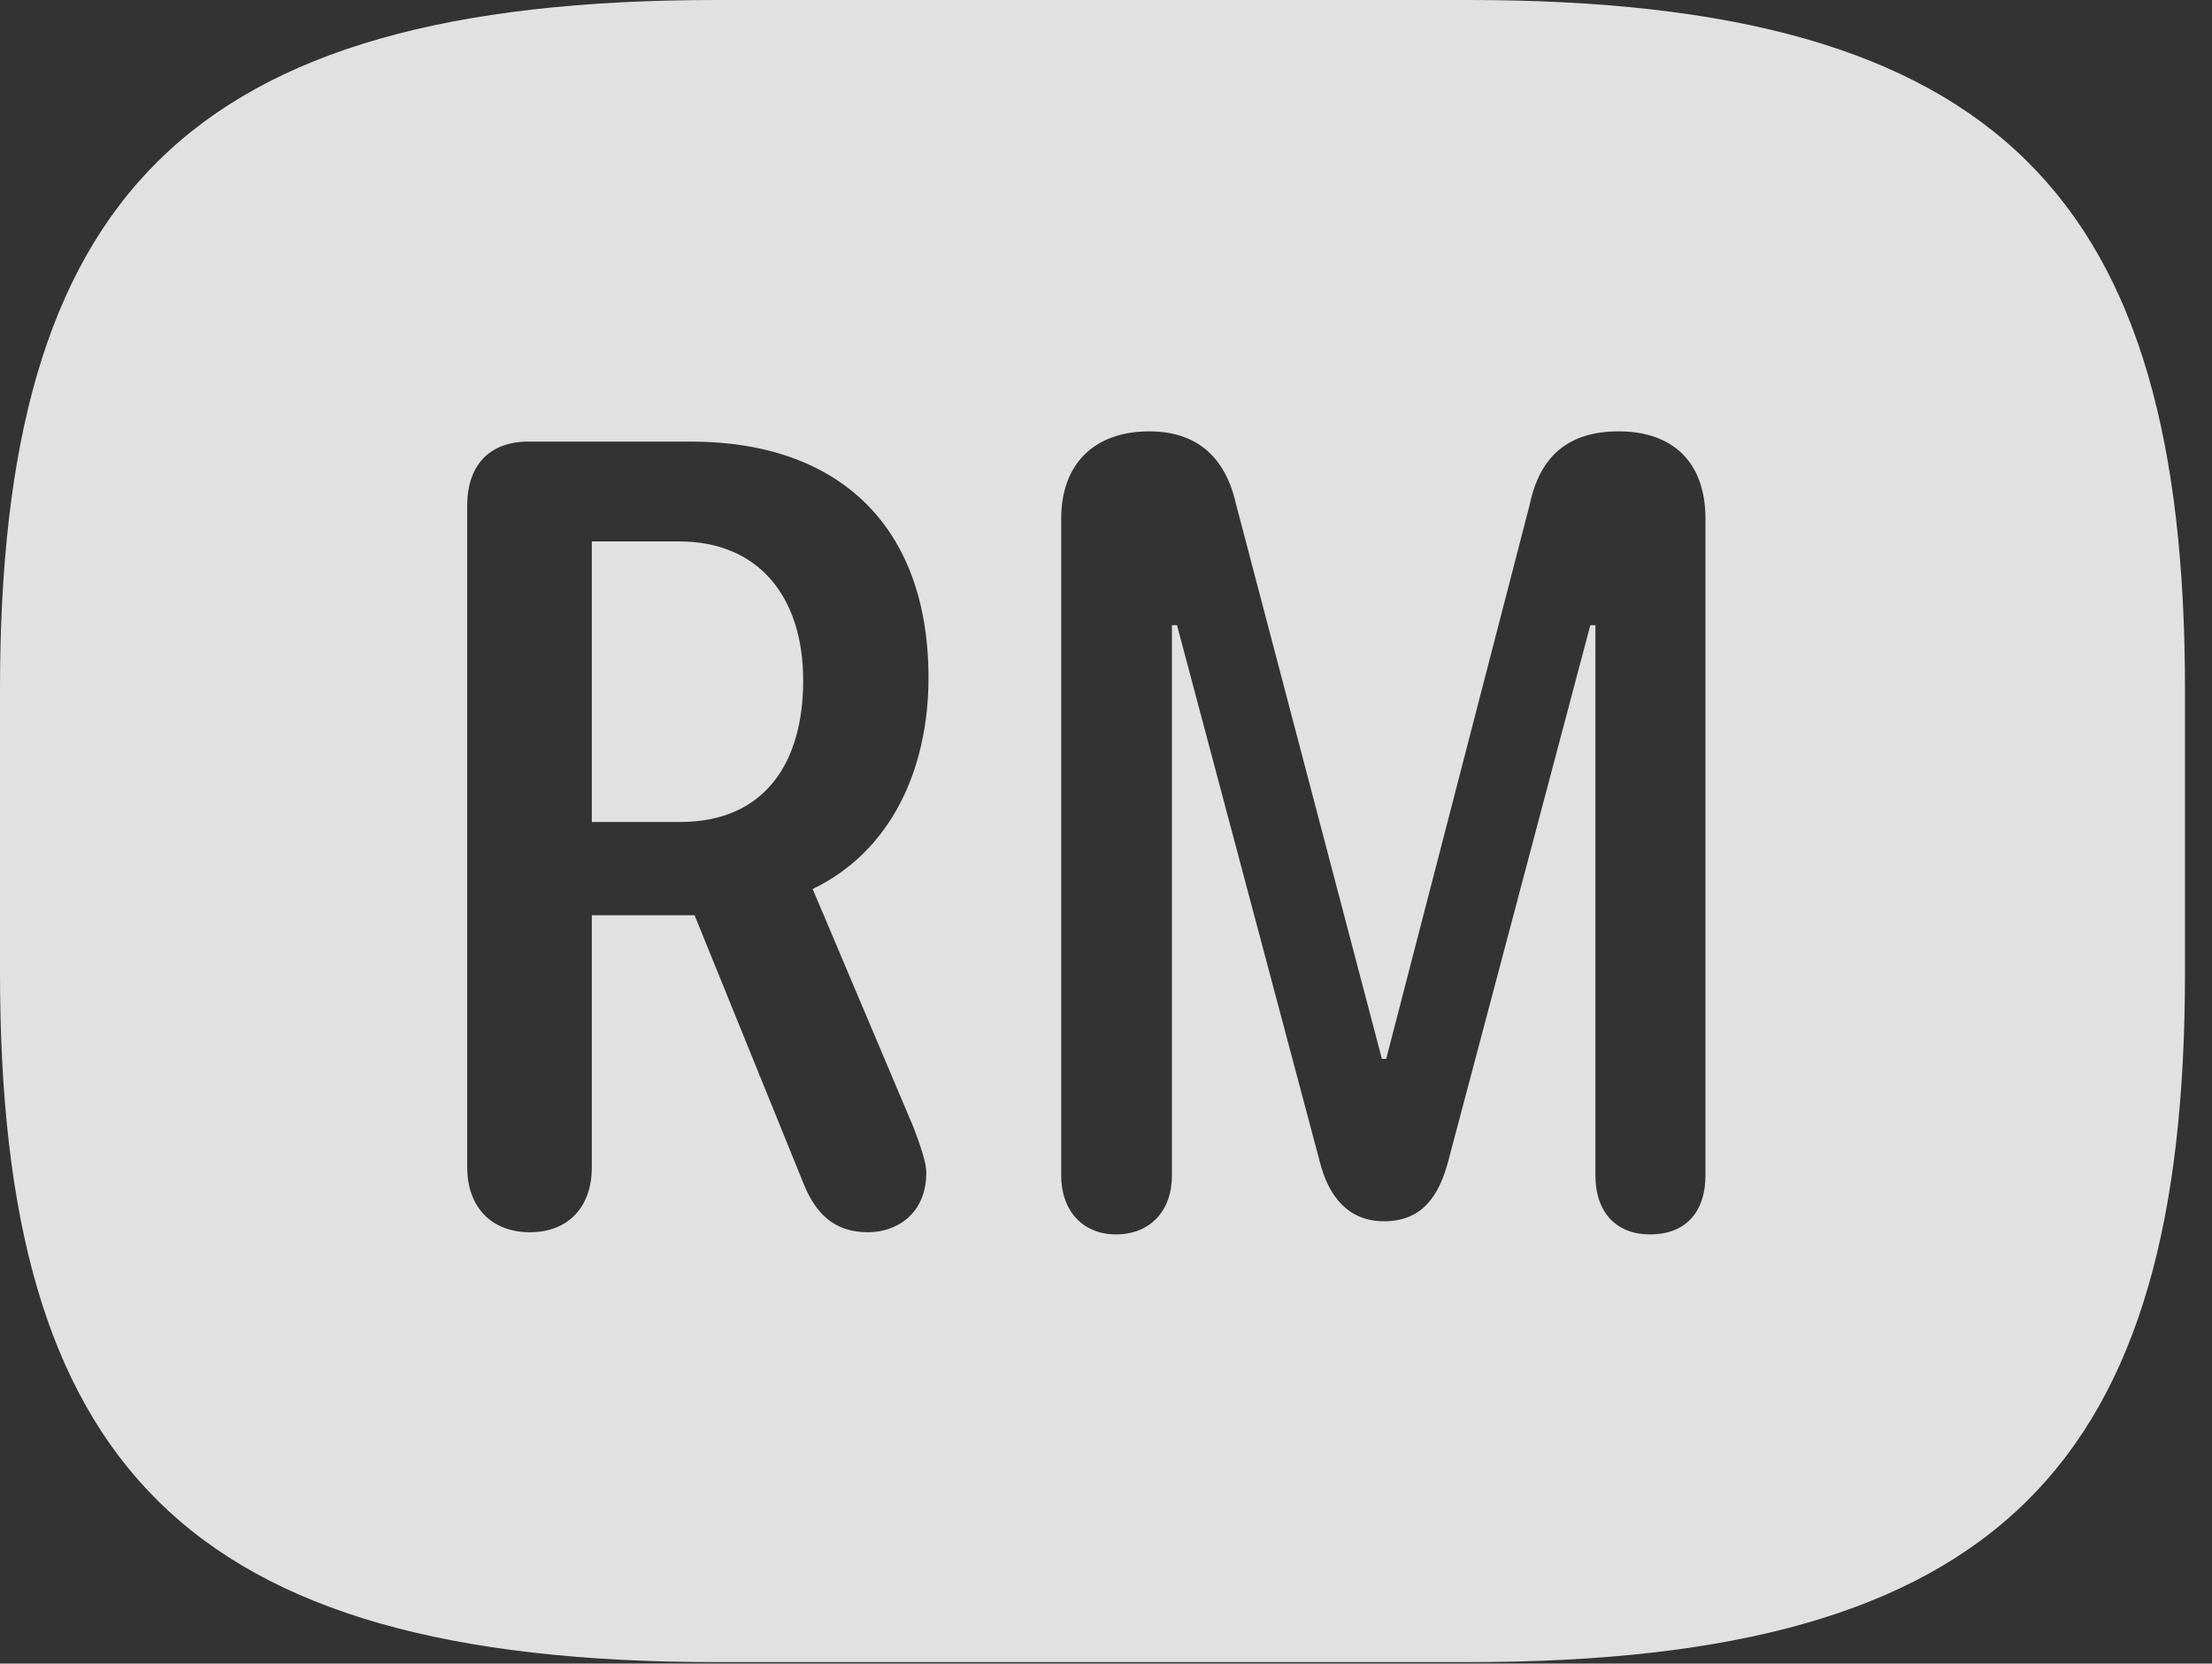 <?xml version="1.0" encoding="UTF-8"?>
<!--Generator: Apple Native CoreSVG 326-->
<!DOCTYPE svg
PUBLIC "-//W3C//DTD SVG 1.1//EN"
       "http://www.w3.org/Graphics/SVG/1.1/DTD/svg11.dtd">
<svg version="1.1" xmlns="http://www.w3.org/2000/svg" xmlns:xlink="http://www.w3.org/1999/xlink" viewBox="0 0 29.639 22.295">
 <rect x="0" y="0" width="29.639" height="22.295" fill="#333333" stroke="none"/>
 <g>
  <rect height="22.295" opacity="0" width="29.639" x="0" y="0"/>
  <path d="M29.277 9.238L29.277 13.037C29.277 19.609 26.816 22.275 19.678 22.275L9.6 22.275C2.461 22.275 0 19.609 0 13.037L0 9.238C0 2.666 2.461 0 9.6 0L19.678 0C26.816 0 29.277 2.666 29.277 9.238ZM20.498 6.758L18.574 14.19L18.516 14.19L16.562 6.758C16.416 6.104 16.016 5.781 15.4 5.781C14.658 5.781 14.219 6.221 14.219 6.953L14.219 15.752C14.219 16.23 14.512 16.543 14.951 16.543C15.41 16.543 15.703 16.23 15.703 15.752L15.703 8.379L15.771 8.379L17.686 15.576C17.803 16.035 18.066 16.367 18.545 16.367C19.043 16.367 19.277 16.045 19.404 15.566L21.309 8.379L21.377 8.379L21.377 15.752C21.377 16.24 21.65 16.543 22.109 16.543C22.598 16.543 22.852 16.23 22.852 15.752L22.852 6.953C22.852 6.191 22.412 5.781 21.689 5.781C21.025 5.781 20.635 6.104 20.498 6.758ZM7.08 5.918C6.553 5.918 6.26 6.24 6.26 6.777L6.26 15.645C6.26 16.162 6.572 16.514 7.1 16.514C7.617 16.514 7.93 16.172 7.93 15.645L7.93 12.266L9.307 12.266L10.762 15.85C10.928 16.27 11.182 16.514 11.631 16.514C12.012 16.514 12.412 16.27 12.412 15.713C12.412 15.586 12.334 15.352 12.236 15.098L10.889 11.914C11.924 11.416 12.441 10.332 12.441 9.082C12.441 7.051 11.24 5.918 9.258 5.918ZM10.762 9.121C10.762 10.215 10.254 11.016 9.111 11.016L7.93 11.016L7.93 7.256L9.102 7.256C10.156 7.256 10.762 7.988 10.762 9.121Z" fill="white" fill-opacity="0.85"/>
 </g>
</svg>
